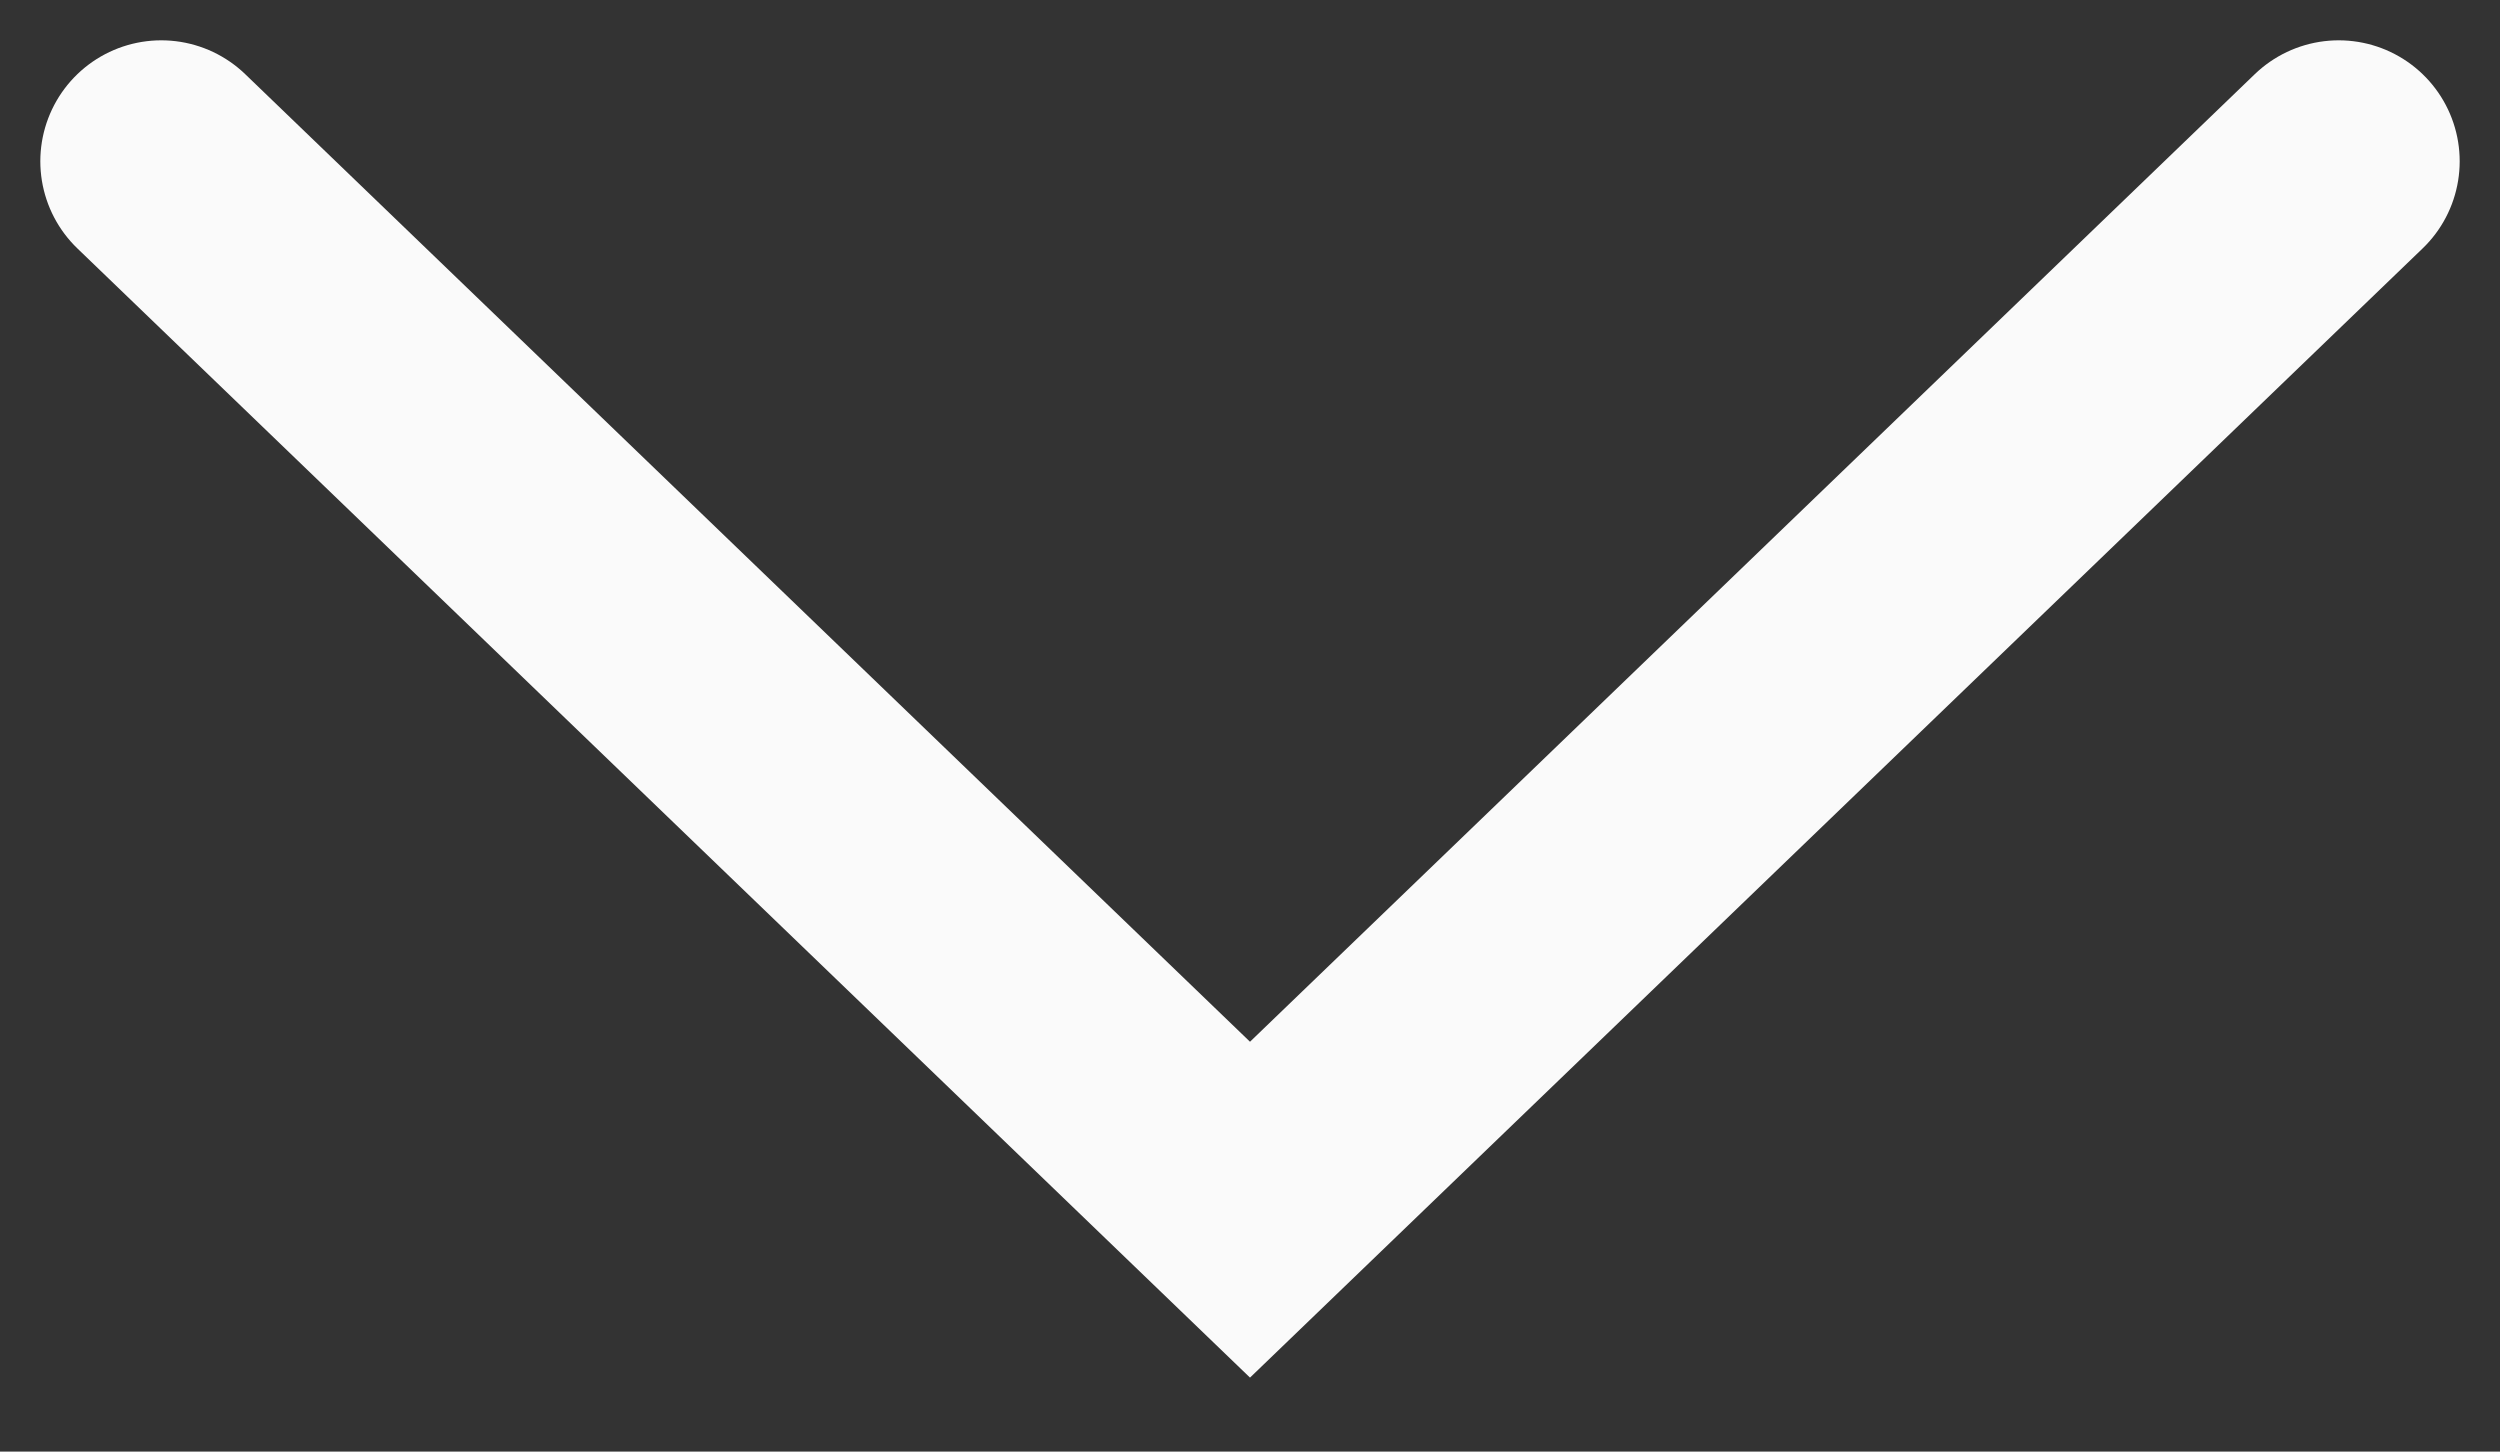 <svg width="31" height="18" viewBox="0 0 31 18" fill="none" xmlns="http://www.w3.org/2000/svg">
<rect x="0" y="0" width="31" height="18" fill="#333333" stroke="none"/>
<path d="M2 2L15.5 15L29 2" stroke="#FAFAFA" stroke-width="3" stroke-linecap="round"/>
</svg>
